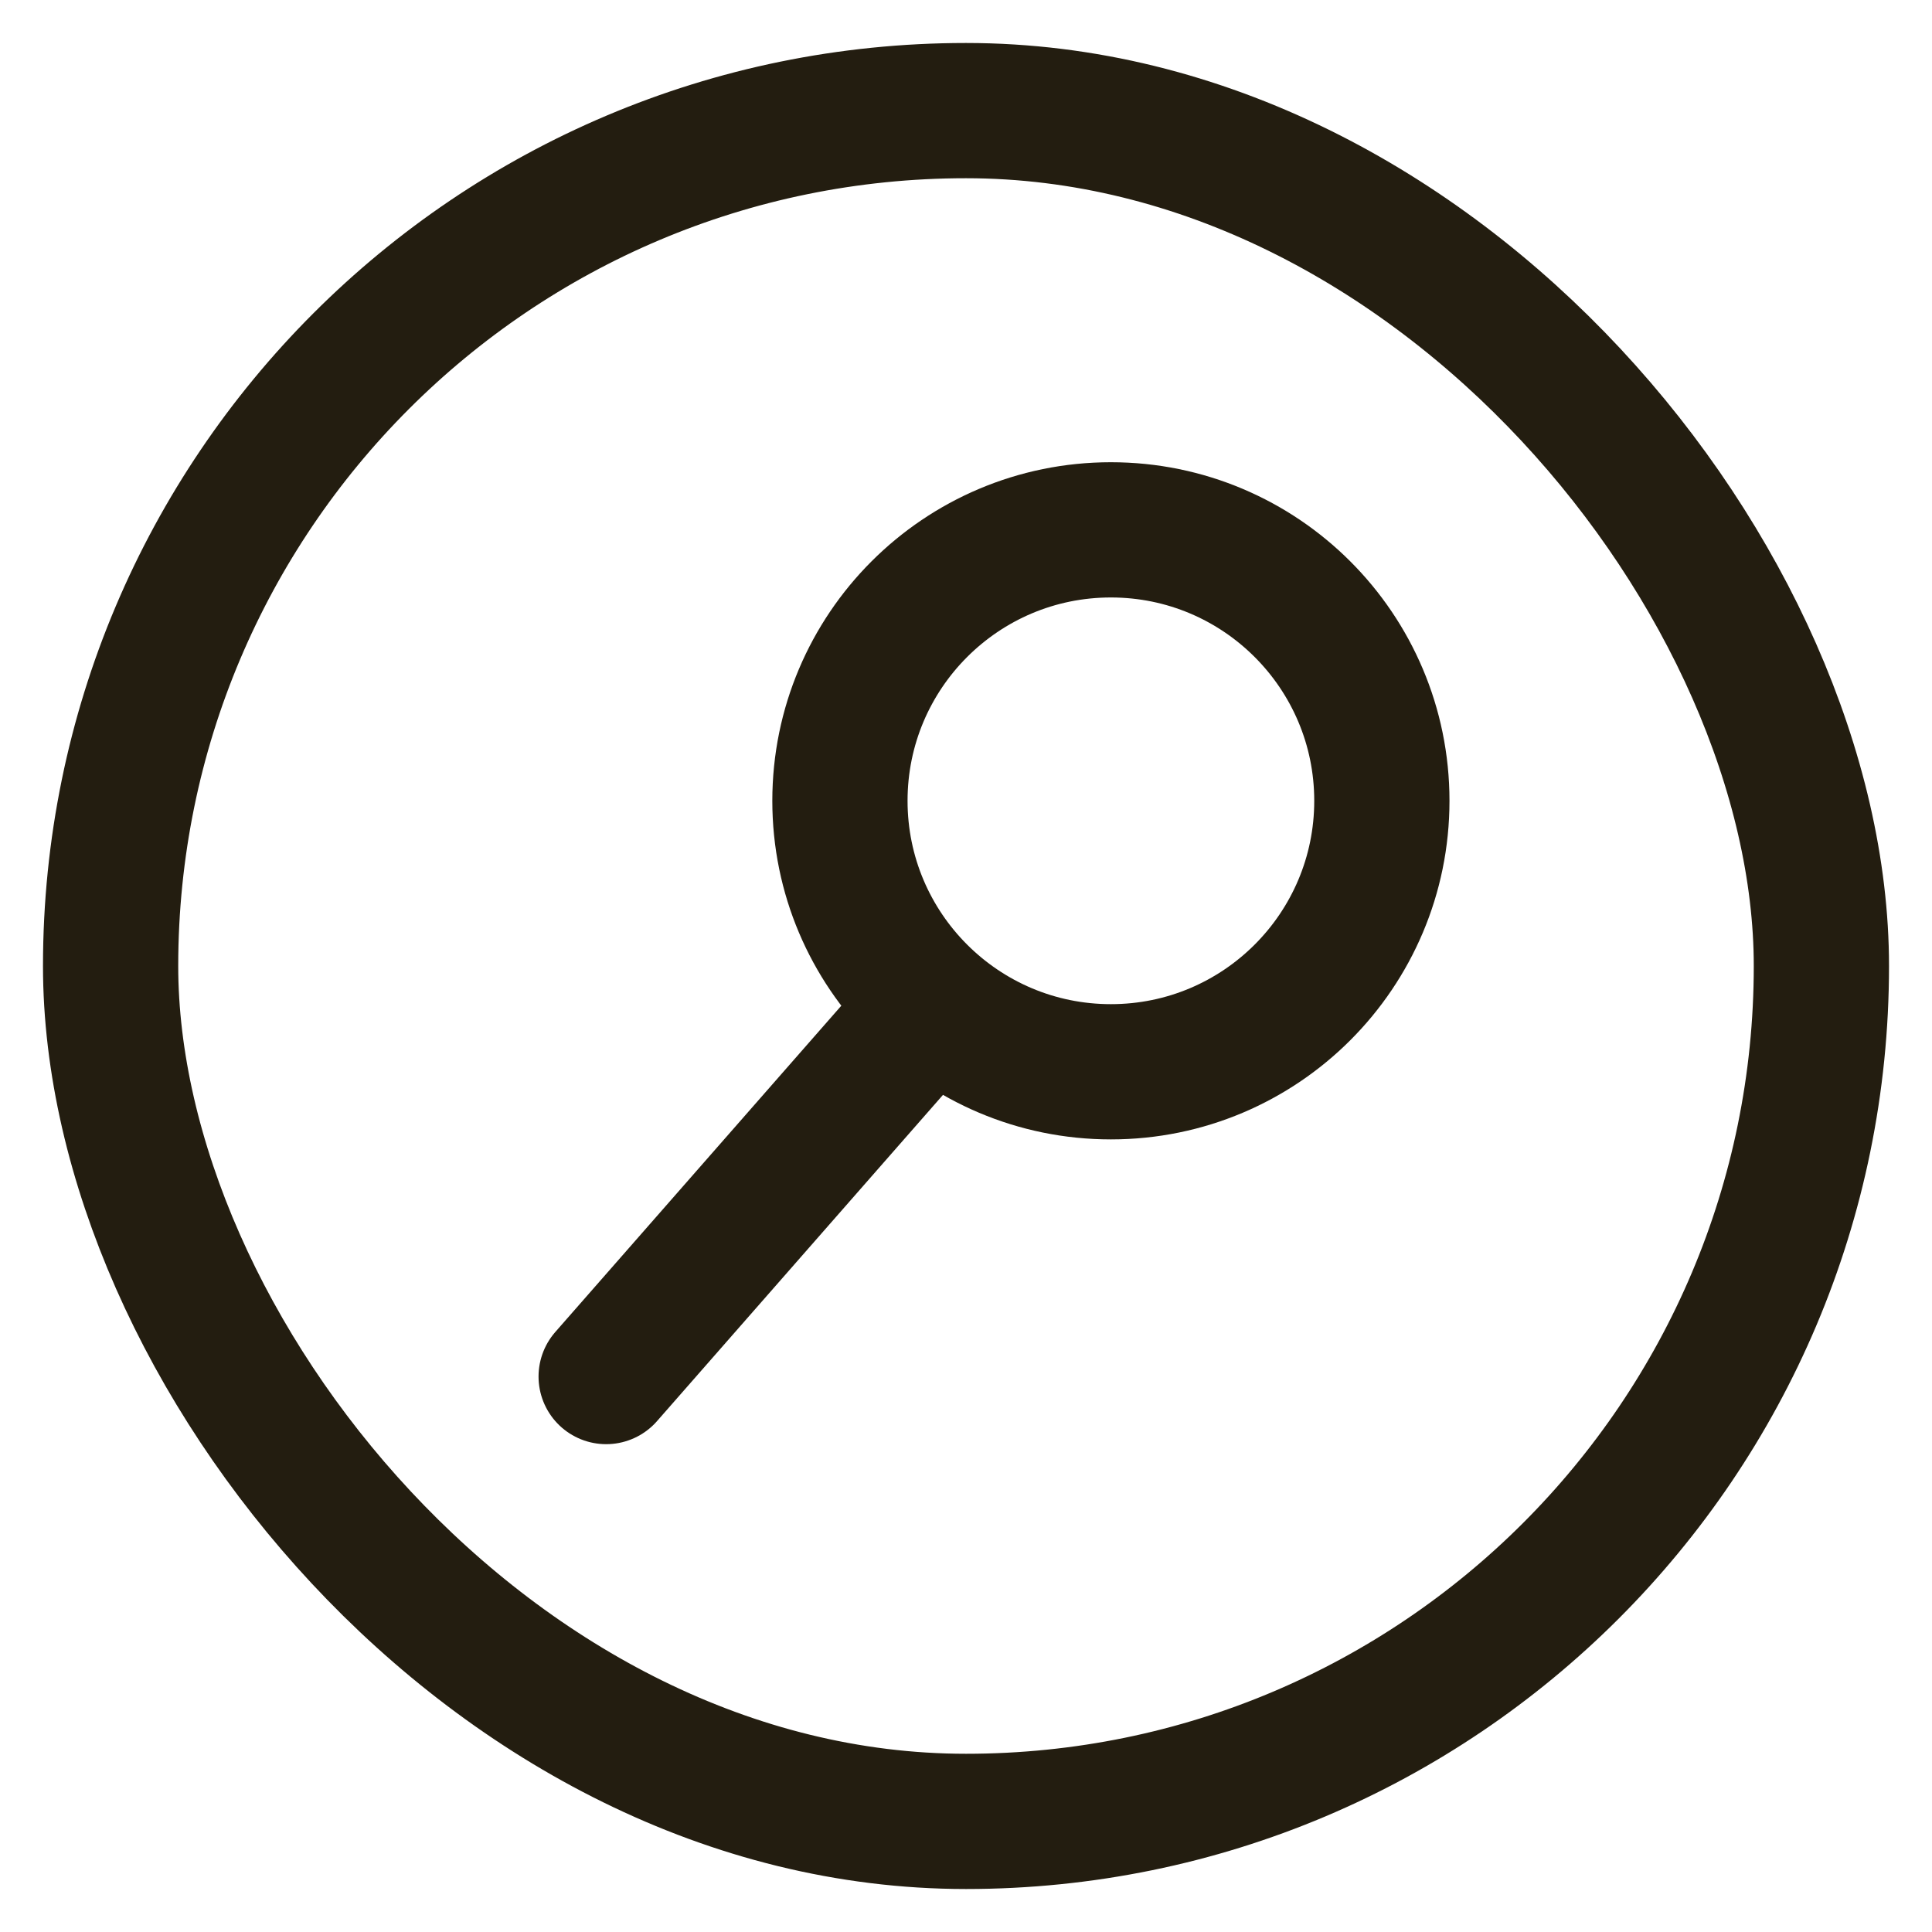 <svg id="Layer_1" data-name="Layer 1" xmlns="http://www.w3.org/2000/svg" viewBox="0 0 40 40"><defs><style>.cls-1,.cls-2{fill:none;stroke:#231d10;stroke-miterlimit:10;stroke-width:2.8px;}.cls-2{stroke-linecap:round;}</style></defs><rect class="cls-1" x="2.29" y="2.29" width="35.42" height="35.42" rx="17.71"/><line class="cls-2" x1="12.55" y1="28.5" x2="18.87" y2="21.29"/><circle class="cls-2" cx="23" cy="16.58" r="5.61"/></svg>